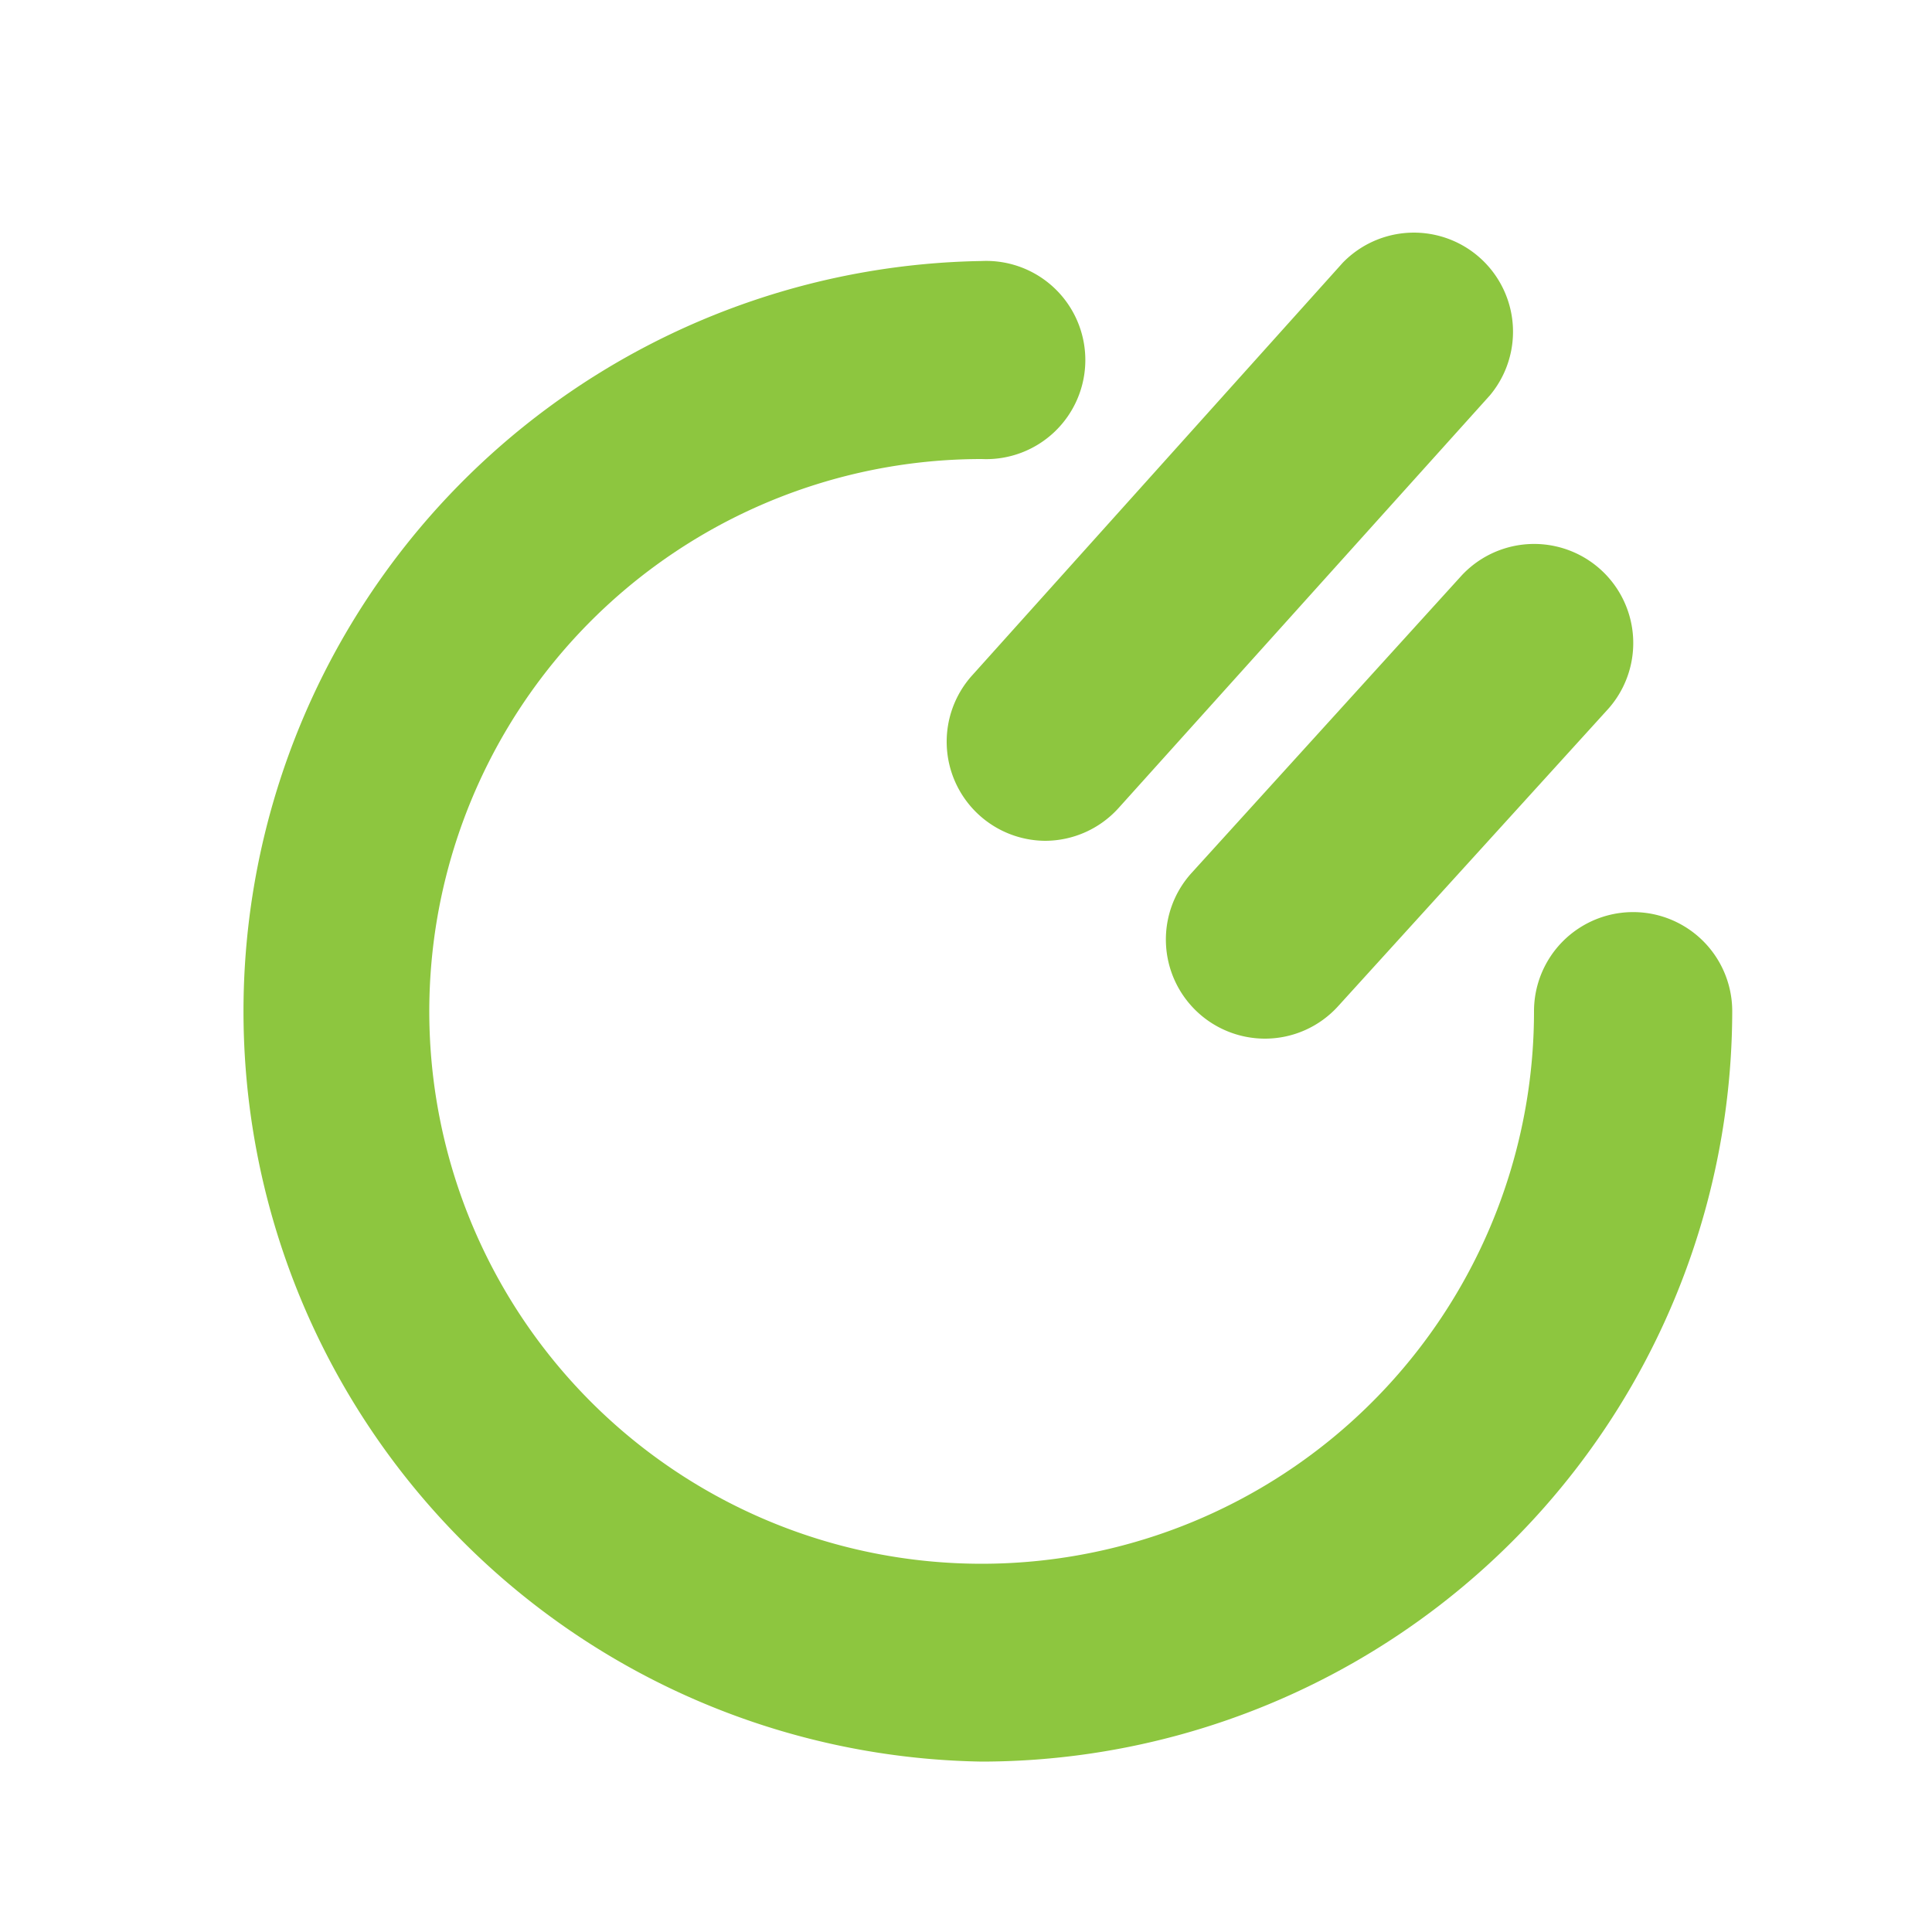<svg xmlns="http://www.w3.org/2000/svg" viewBox="0 0 100 100" fill="#8dc63f"><path d="M50.82,91.18a38.84,38.84,0,0,1,0-77.67,5.13,5.13,0,1,1,0,10.25A28.59,28.59,0,1,0,79.4,52.34a5.13,5.13,0,0,1,10.26,0A38.89,38.89,0,0,1,50.82,91.18Z"/><path d="M54.09,43.52A5.13,5.13,0,0,1,50.28,35L69.5,13.6a5.13,5.13,0,0,1,7.62,6.86L57.9,41.82A5.13,5.13,0,0,1,54.09,43.52Z"/><path d="M65.47,53.76a5.13,5.13,0,0,1-3.8-8.57l14-15.42a5.13,5.13,0,0,1,7.6,6.89l-14,15.41A5.11,5.11,0,0,1,65.47,53.76Z"/></svg>
